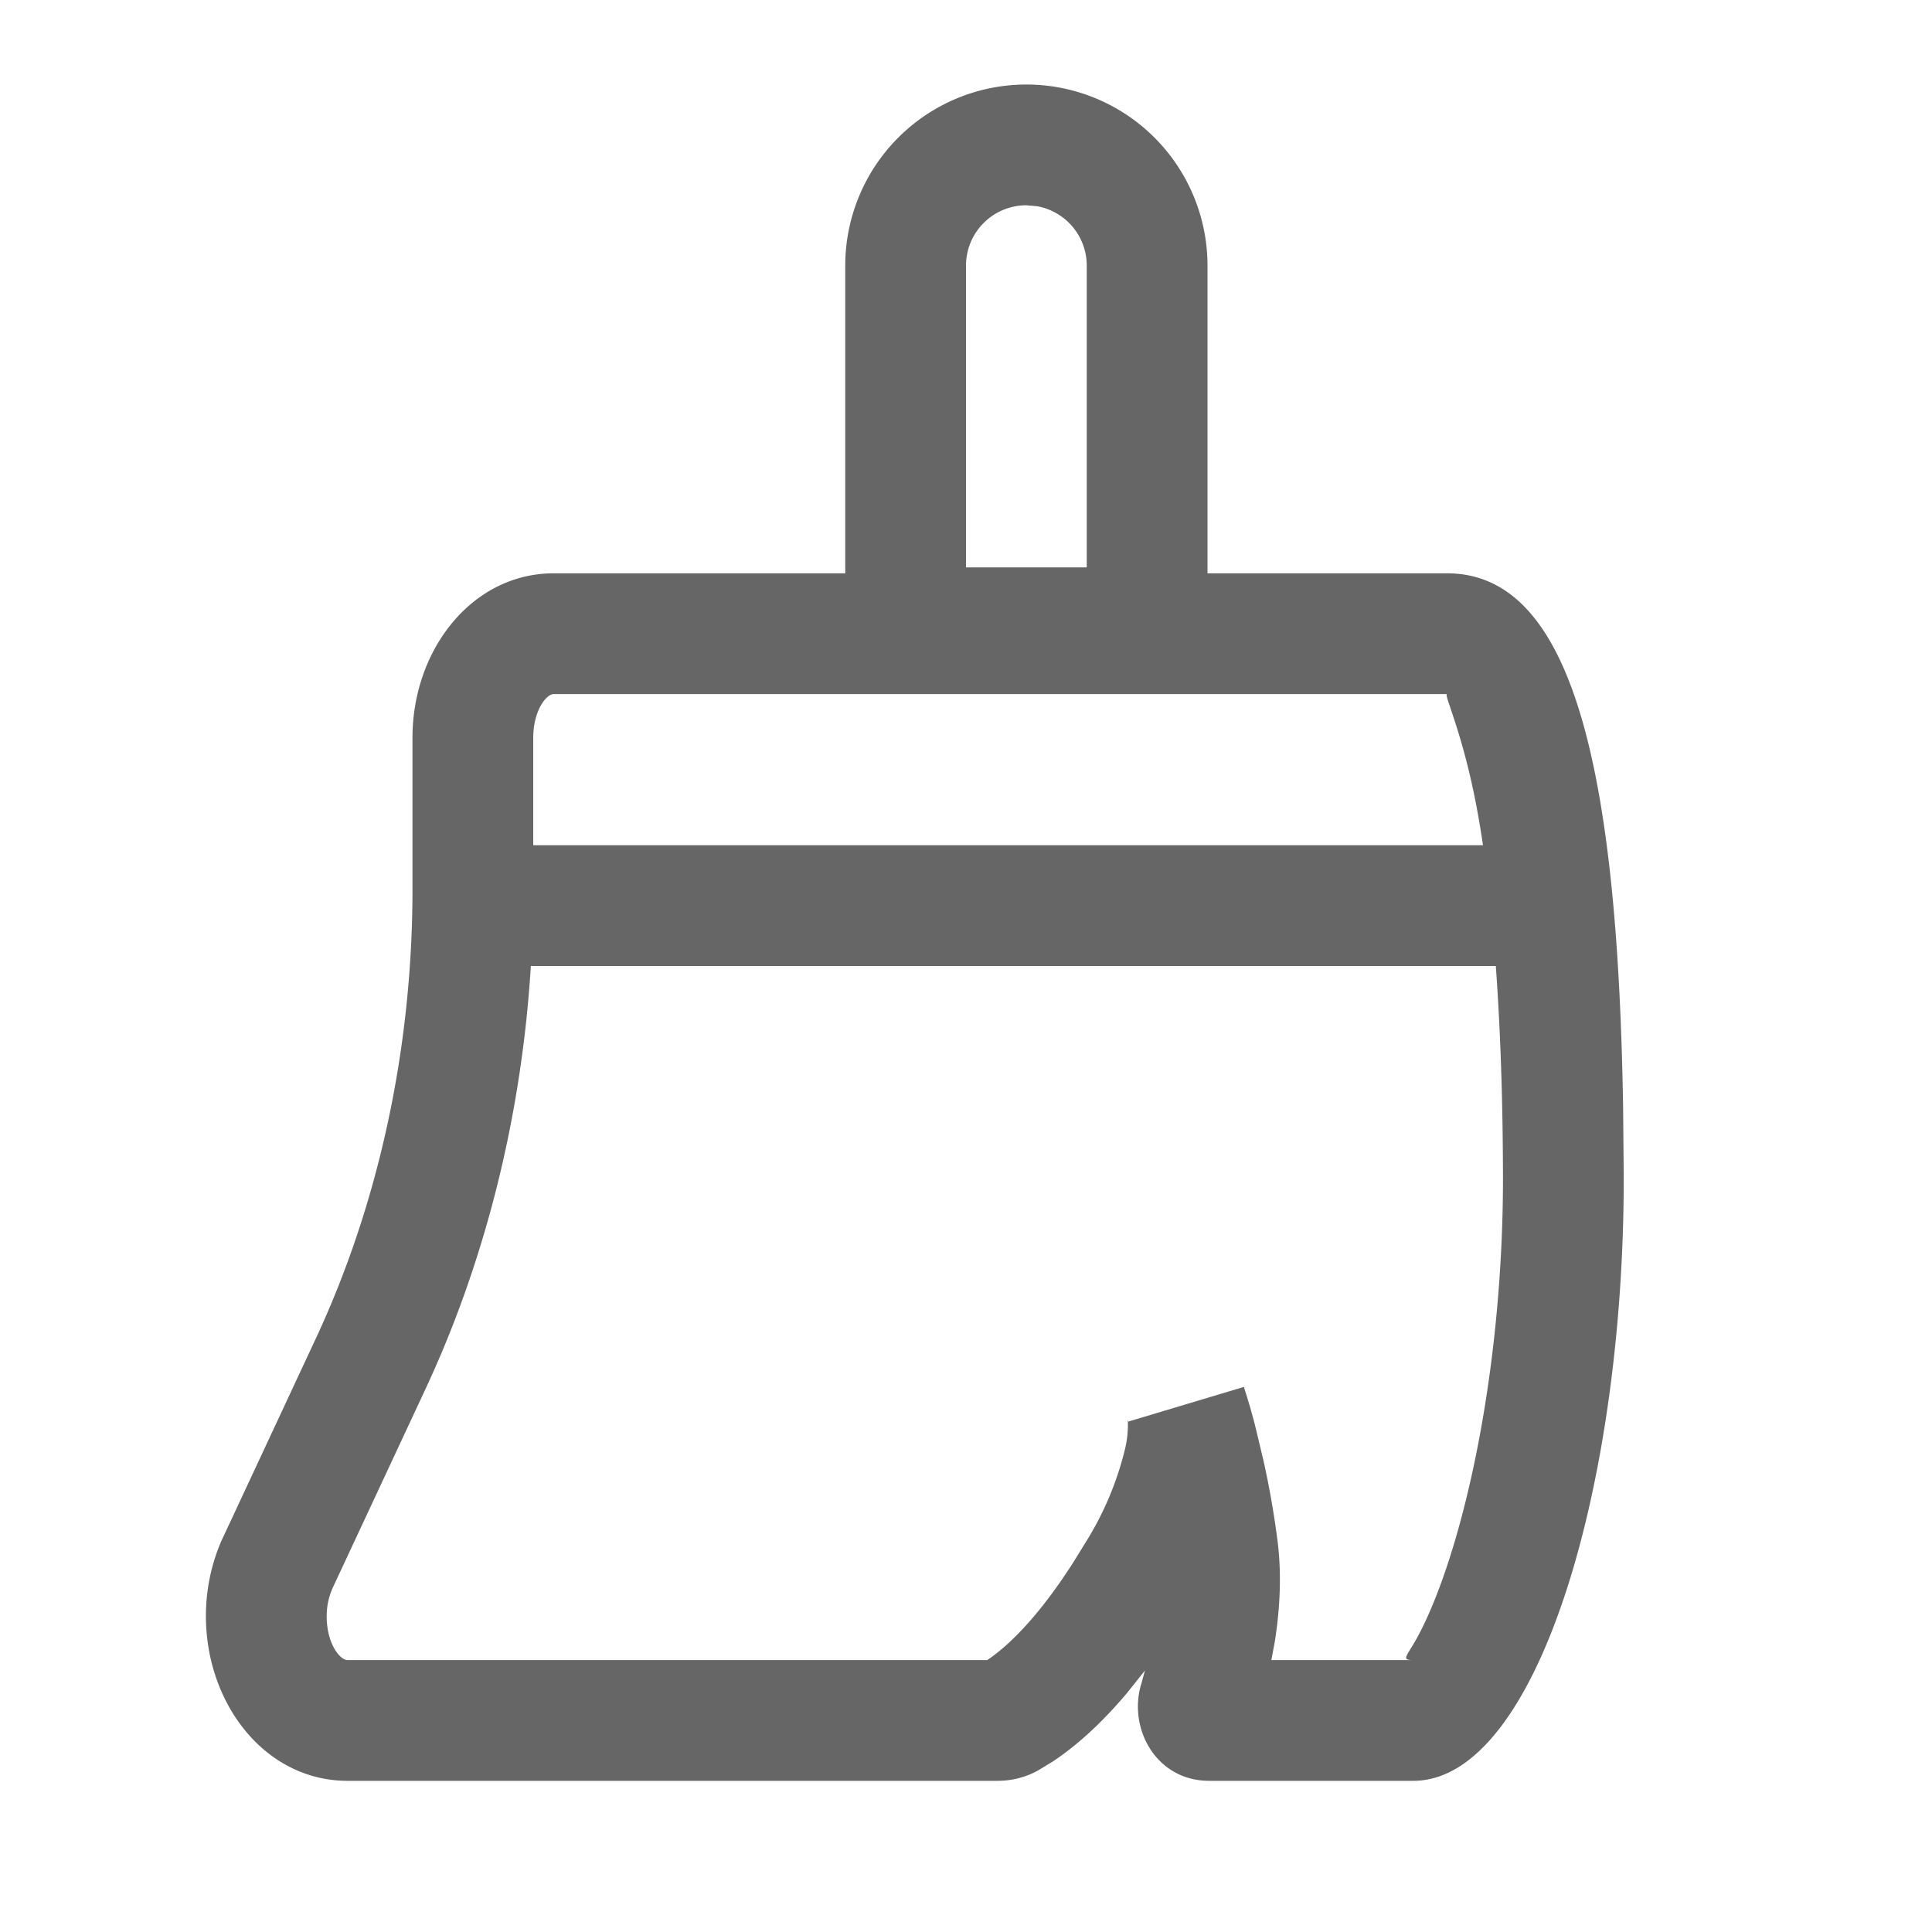 <svg t="1609680344290" class="icon" viewBox="0 0 1024 1024" version="1.1" xmlns="http://www.w3.org/2000/svg" p-id="6281" width="16" height="16"><path d="M766.976 303.872H293.504c-43.456 0-75.072 40.768-74.88 87.552v79.872c0 84.032-17.792 166.4-51.2 238.08l-48.704 104.384c-5.76 11.904-9.088 25.6-9.536 39.552-1.472 48 30.464 90.56 75.008 90.56h344.832a44.16 44.16 0 0 0 21.184-5.504l7.488-4.544c12.672-8.32 26.048-20.352 39.744-36.608l9.408-11.84-1.92 7.04c-7.232 23.424 7.68 51.456 35.968 51.456h108.16c65.792 0 111.744-157.184 111.552-320l-0.32-36.736c-2.88-178.816-26.496-283.264-93.312-283.264z m-168.96 449.6l-0.256-1.088a55.552 55.552 0 0 1-1.664 16.384 167.36 167.36 0 0 1-20.48 48.384l-6.592 10.688c-17.28 27.072-33.024 43.456-45.76 52.032H184.192c-4.288 0-11.52-9.6-11.008-24.576a35.84 35.84 0 0 1 3.328-14.08l48.896-104.768c37.44-80.192 57.216-171.904 57.216-265.152v-80c-0.064-14.464 6.848-23.424 10.88-23.424h473.472c-1.984 0 8.192 19.776 15.872 60.992 8.96 48.384 13.632 116.736 13.76 195.072 0.064 68.672-9.472 138.048-25.216 191.872-7.04 24-14.912 43.392-22.4 55.872l-1.856 3.008c-2.56 4.224-2.944 5.184 1.92 5.184h-75.2l1.792-9.6c2.88-18.24 3.648-36.288 1.472-53.568a472.576 472.576 0 0 0-7.36-42.176l-4.544-19.008a340.928 340.928 0 0 0-5.952-20.416l-61.248 18.368z" fill="#666666" p-id="6282"></path><path d="M544 44.8A96 96 0 0 0 448 140.8v224h192V140.8A96 96 0 0 0 544 44.8z m5.76 64.512A32 32 0 0 1 576 140.8v159.936H512V140.8a32 32 0 0 1 32-32l5.76 0.512zM832 448v64H256V448z" fill="#666666" p-id="6283"></path></svg>
